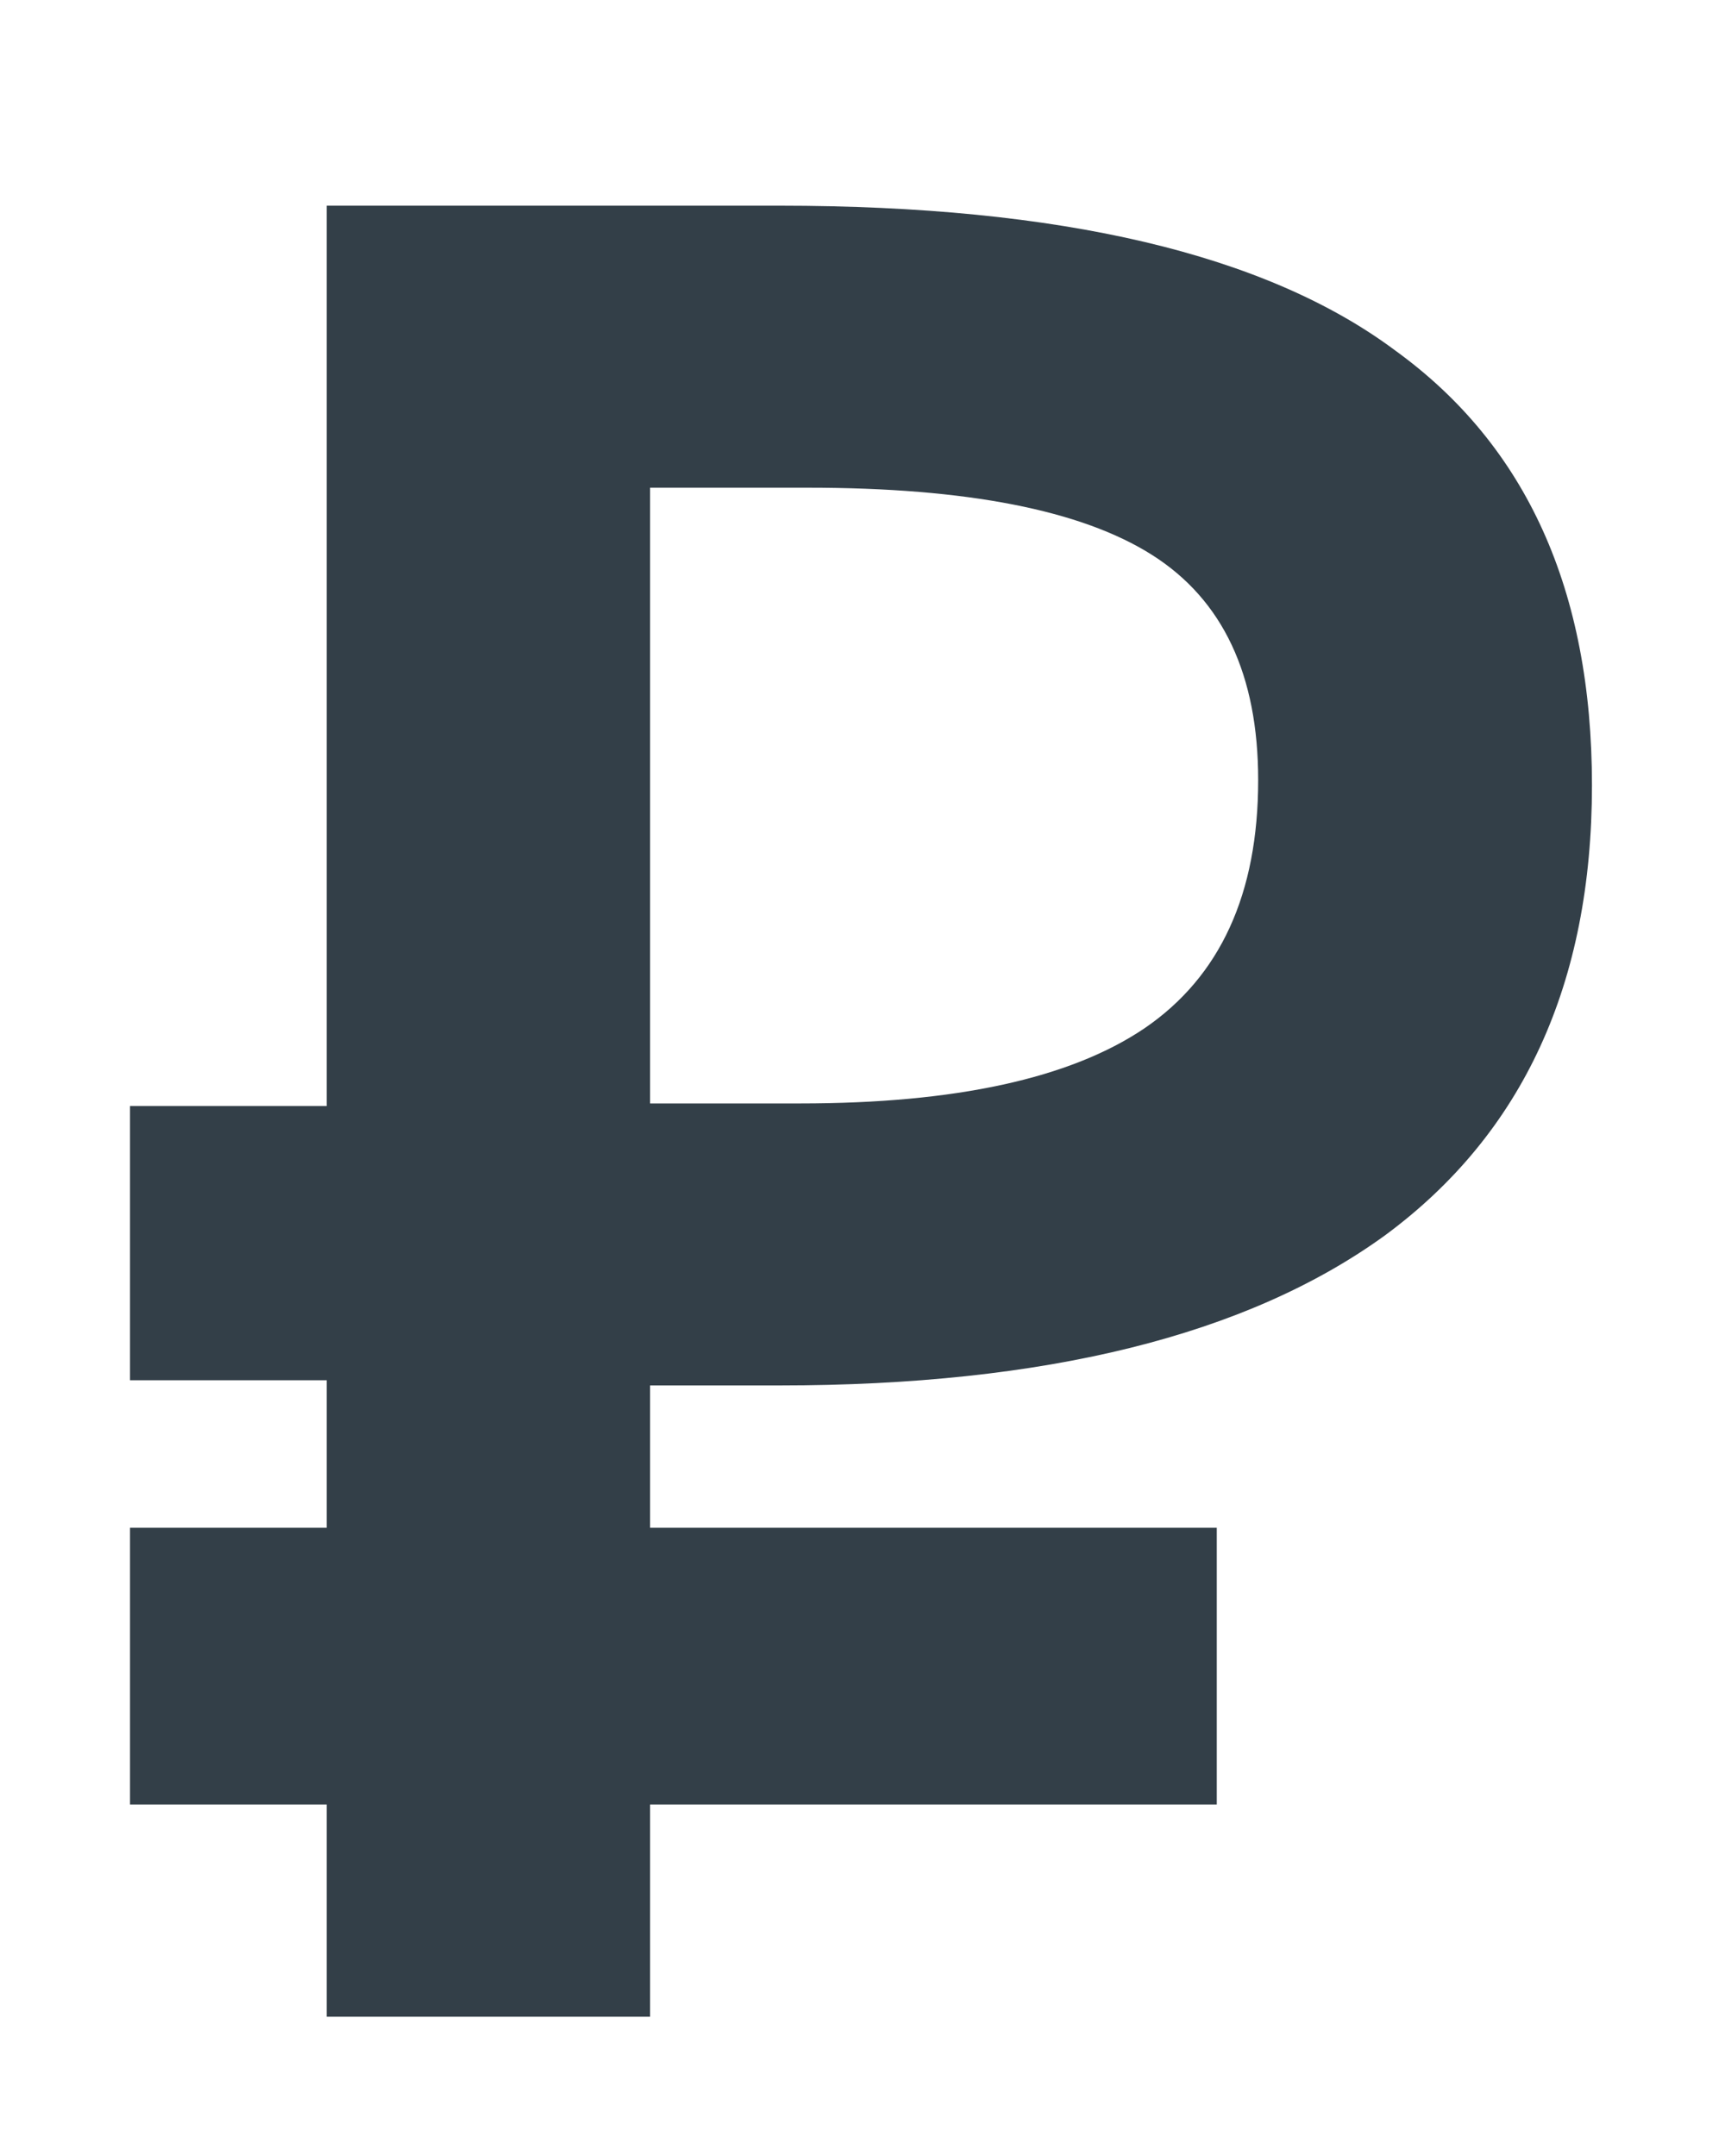 <svg width="8" height="10" viewBox="0 0 8 10" fill="none" xmlns="http://www.w3.org/2000/svg">
<path d="M0.603 5.13H1.515V0.954H3.615C4.919 0.954 5.871 1.178 6.471 1.626C7.079 2.066 7.383 2.738 7.383 3.642C7.383 4.562 7.063 5.258 6.423 5.73C5.783 6.194 4.847 6.426 3.615 6.426H3.015V7.086H5.643V8.37H3.015V9.354H1.515V8.37H0.603V7.086H1.515V6.402H0.603V5.13ZM3.747 2.262H3.015V5.118H3.711C4.431 5.118 4.963 5.002 5.307 4.77C5.659 4.53 5.835 4.146 5.835 3.618C5.835 3.13 5.671 2.782 5.343 2.574C5.015 2.366 4.483 2.262 3.747 2.262Z" fill="#333F48"/>
</svg>
